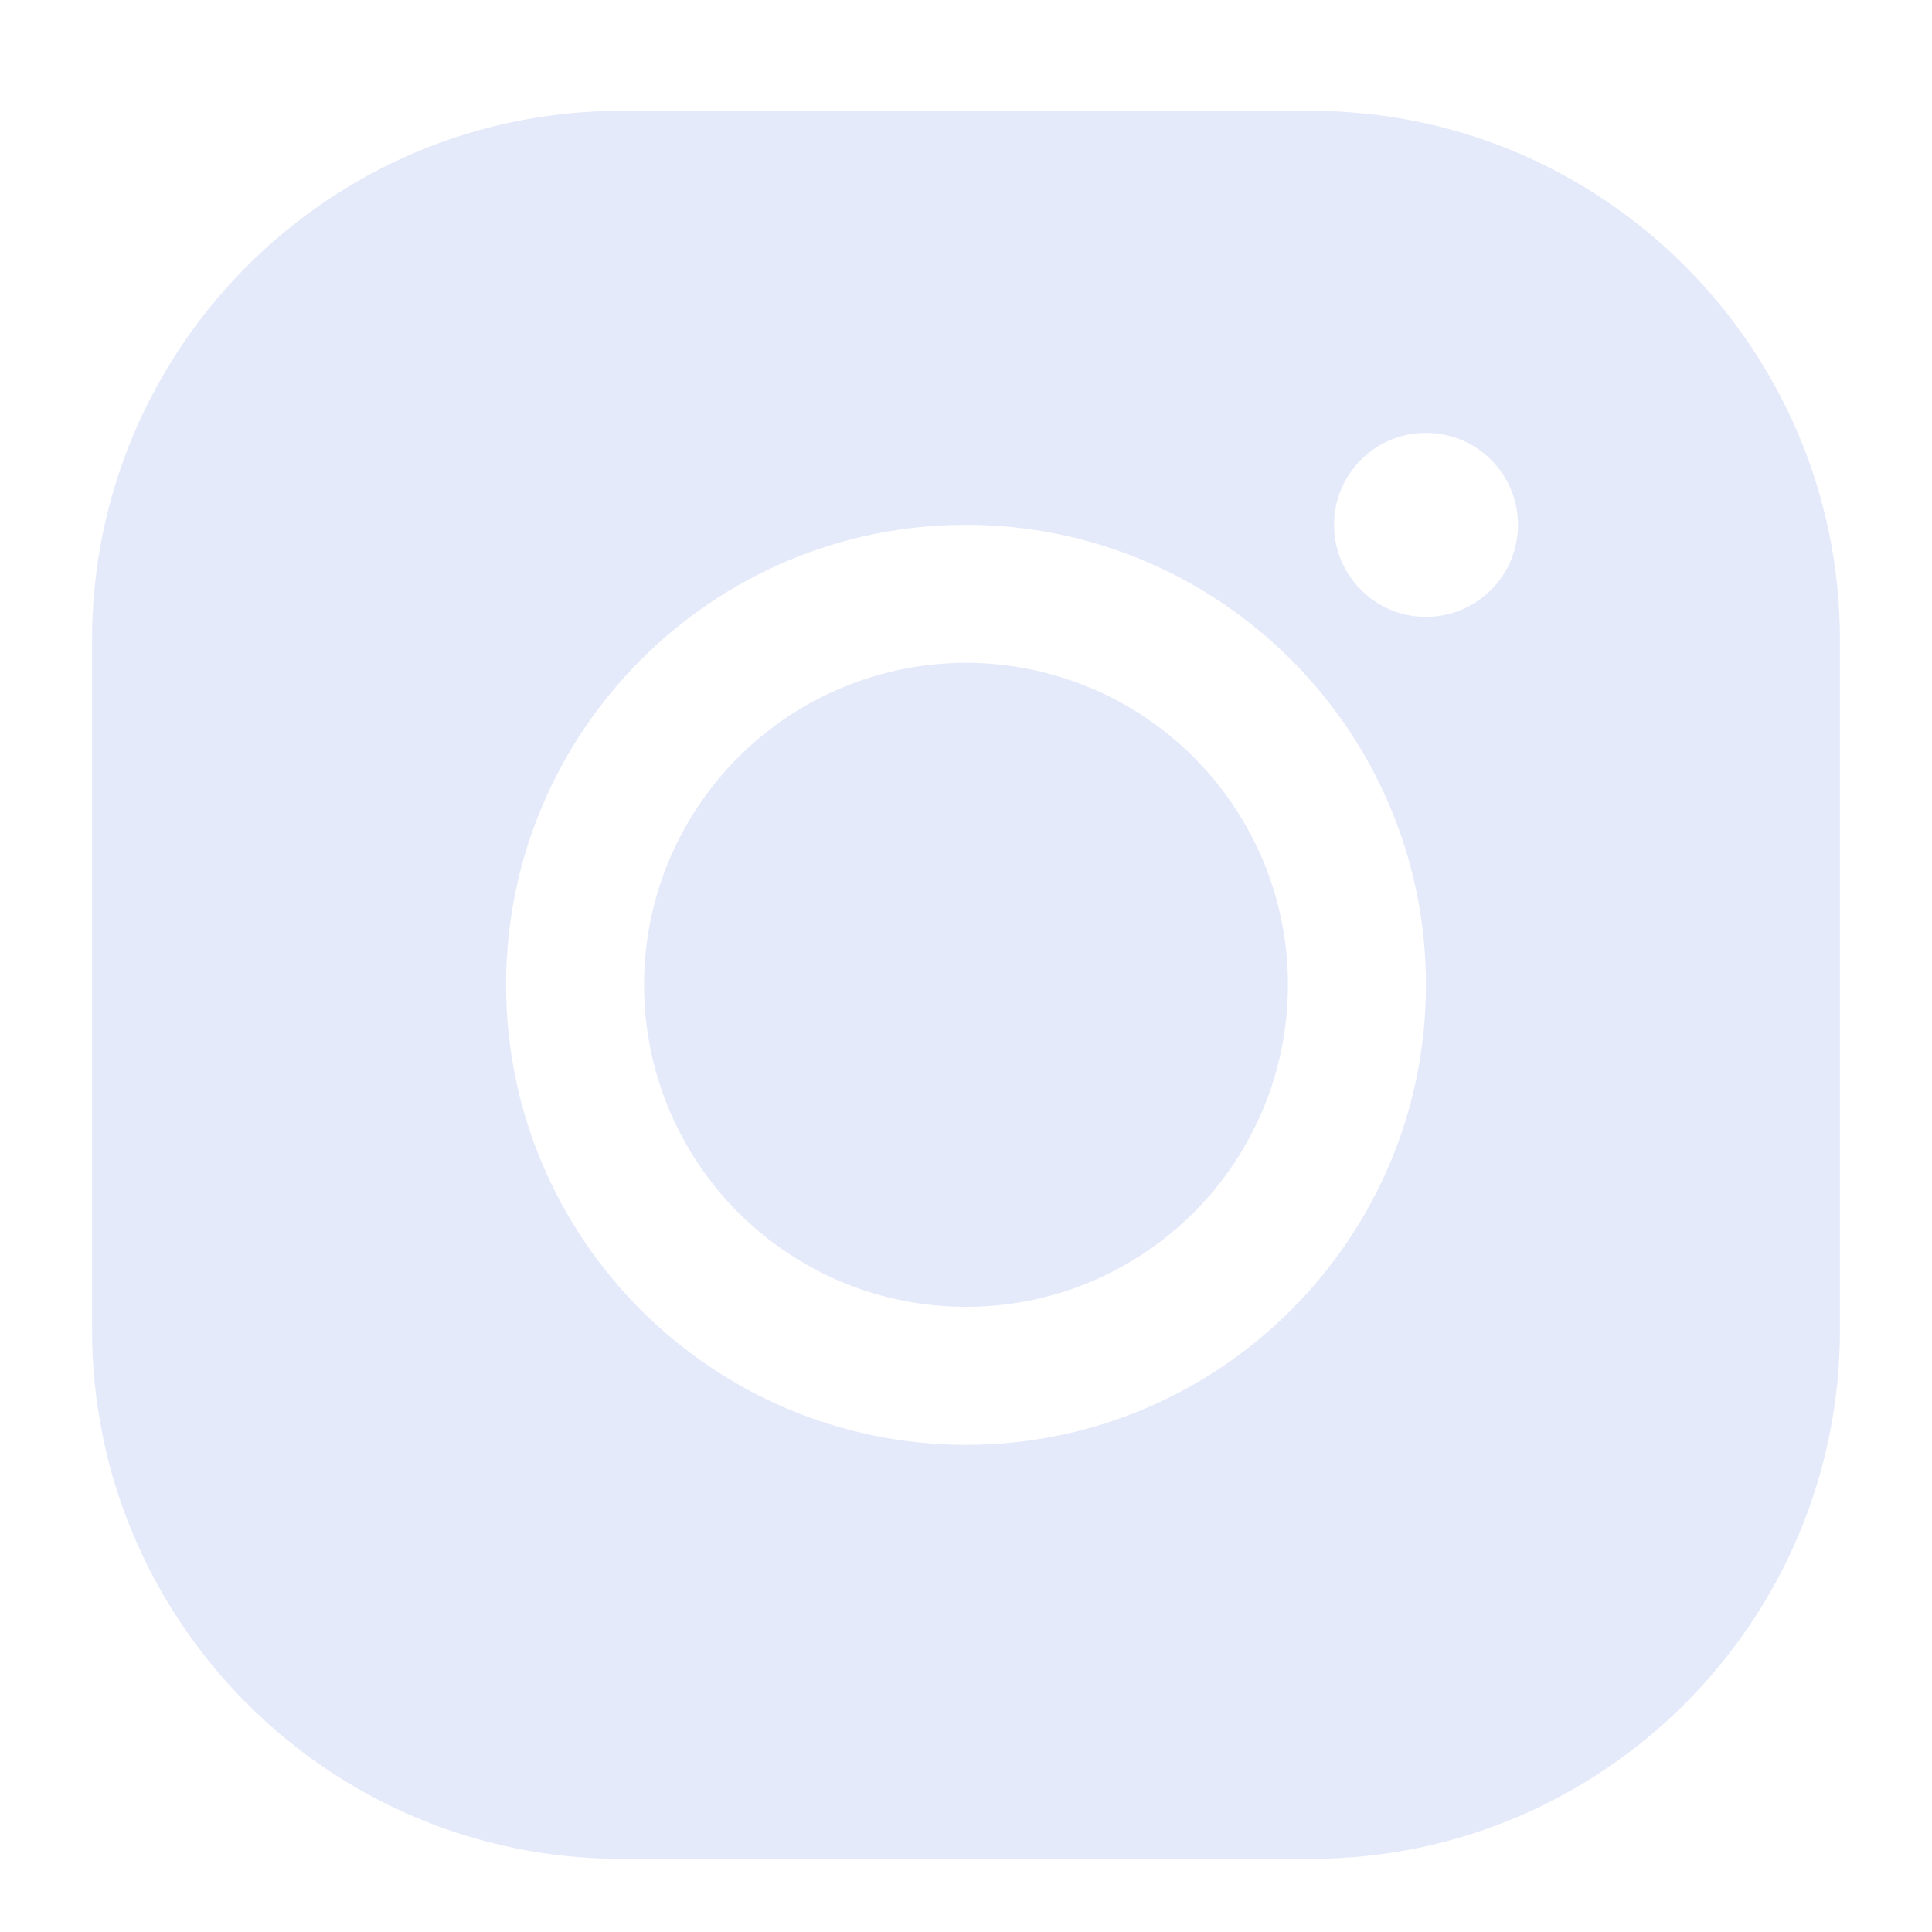 <svg width="14" height="14" viewBox="0 0 14 14" fill="none" xmlns="http://www.w3.org/2000/svg">
<path d="M4.5 0.803C2.386 0.803 0.667 2.523 0.667 4.637V9.637C0.667 11.751 2.386 13.47 4.5 13.47H9.5C11.614 13.47 13.333 11.751 13.333 9.637V4.637C13.333 2.523 11.614 0.803 9.5 0.803H4.5ZM10.333 3.137C10.702 3.137 11 3.435 11 3.803C11 4.171 10.702 4.47 10.333 4.47C9.965 4.47 9.667 4.171 9.667 3.803C9.667 3.435 9.965 3.137 10.333 3.137ZM7 3.803C8.838 3.803 10.333 5.299 10.333 7.137C10.333 8.975 8.838 10.47 7 10.47C5.162 10.47 3.667 8.975 3.667 7.137C3.667 5.299 5.162 3.803 7 3.803ZM7 4.803C6.694 4.803 6.39 4.864 6.107 4.981C5.824 5.098 5.567 5.27 5.35 5.487C5.133 5.704 4.962 5.961 4.844 6.244C4.727 6.527 4.667 6.83 4.667 7.137C4.667 7.443 4.727 7.747 4.844 8.03C4.962 8.313 5.133 8.57 5.35 8.787C5.567 9.003 5.824 9.175 6.107 9.293C6.39 9.41 6.694 9.47 7 9.47C7.306 9.47 7.61 9.41 7.893 9.293C8.176 9.175 8.433 9.003 8.65 8.787C8.867 8.57 9.038 8.313 9.156 8.03C9.273 7.747 9.333 7.443 9.333 7.137C9.333 6.83 9.273 6.527 9.156 6.244C9.038 5.961 8.867 5.704 8.65 5.487C8.433 5.27 8.176 5.098 7.893 4.981C7.61 4.864 7.306 4.803 7 4.803Z" fill="#E5EAFA"/>
</svg>
